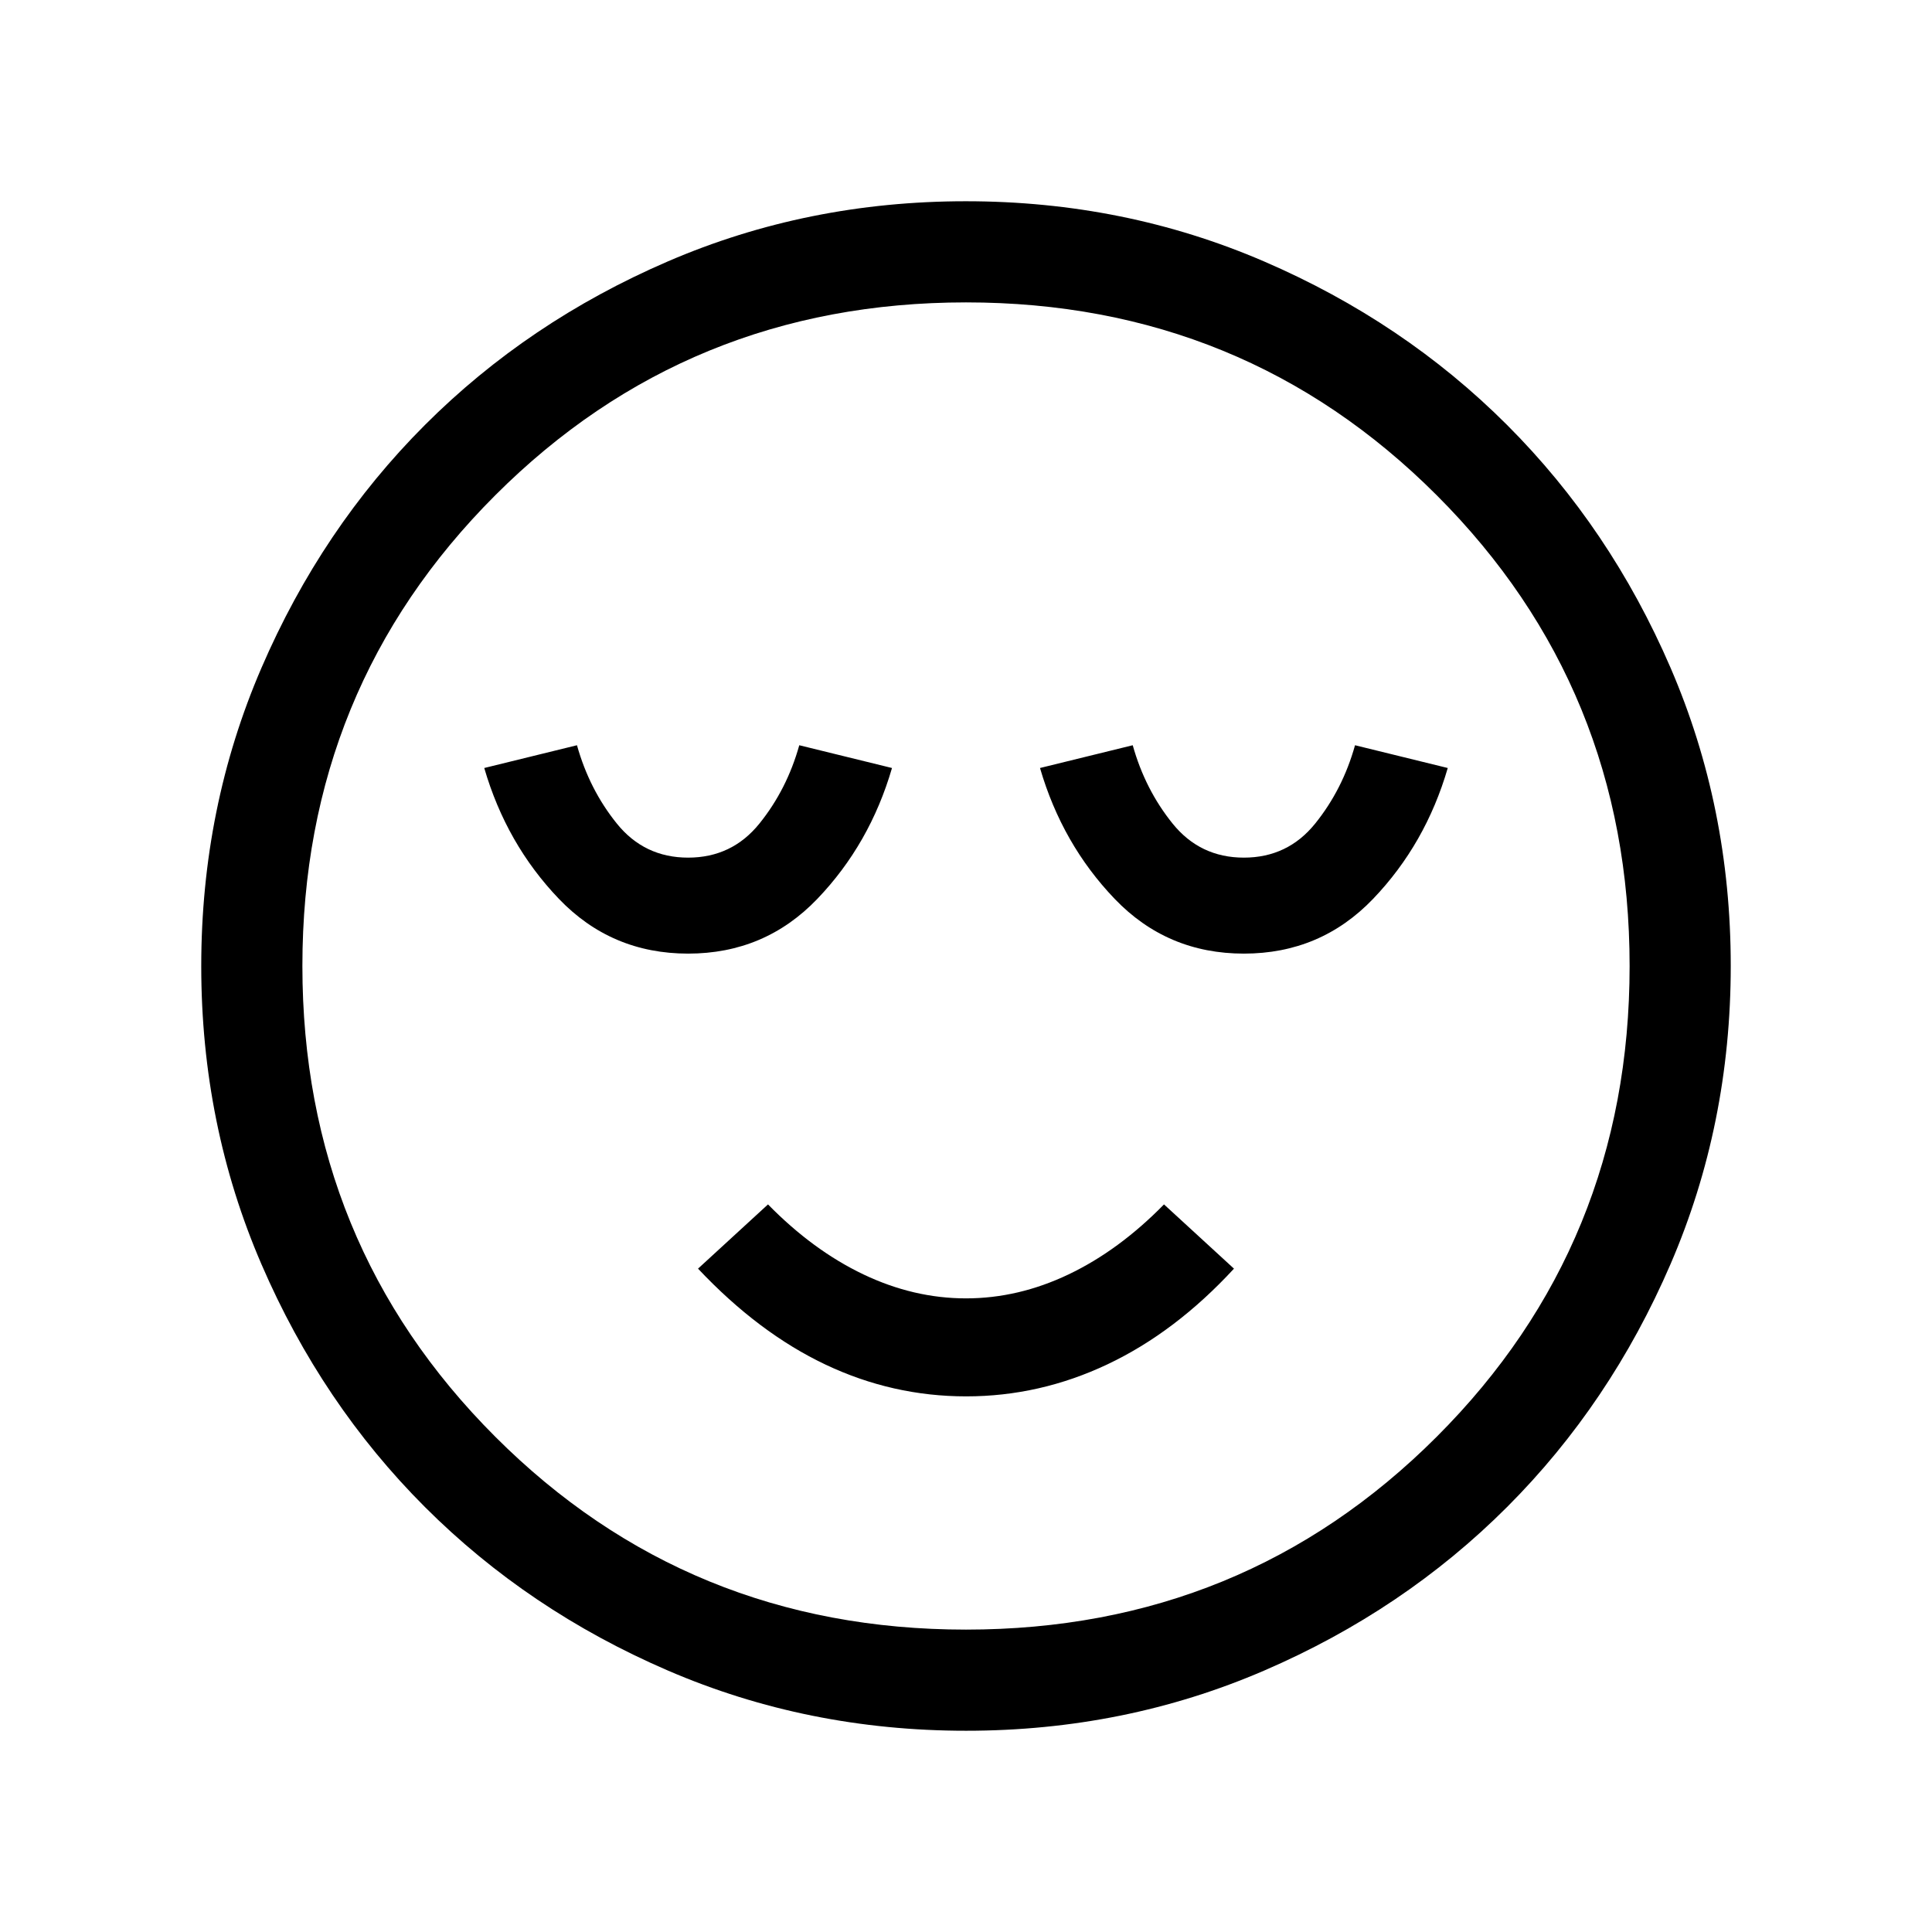 <svg xmlns="http://www.w3.org/2000/svg" viewBox="0 96 960 960"><path d="M341.923 569.846q38.154 0 64.231-27.231 26.076-27.23 37.076-64.999l-46.076-11.308q-6.154 22-19.808 38.923-13.653 16.923-35.423 16.923-21.769 0-35.423-16.923-13.654-16.923-19.808-38.923l-46.076 11.308q11 37.769 37.077 64.999 26.077 27.231 64.23 27.231Zm138.185 220q36.584 0 70.276-15.962 33.692-15.961 62.769-47.499l-34.768-31.923Q556 717.308 531 729.231q-25 11.923-51 11.923t-51-11.923q-25-11.923-47.385-34.769l-34.768 31.923q30.077 31.922 63.377 47.692 33.301 15.769 69.884 15.769Zm137.969-220q38.153 0 64.23-27.231 26.077-27.23 37.077-64.999l-46.076-11.308q-6.154 22-19.808 38.923-13.654 16.923-35.423 16.923-21.77 0-35.423-16.923-13.654-16.923-19.808-38.923l-46.076 11.308q11 37.769 37.076 64.999 26.077 27.231 64.231 27.231Zm-138.01 386.153q-78.836 0-148.204-29.92-69.369-29.92-120.682-81.21-51.314-51.291-81.247-120.629-29.933-69.337-29.933-148.173t29.92-148.204q29.92-69.369 81.21-120.682 51.291-51.314 120.629-81.247 69.337-29.933 148.173-29.933t148.204 29.92q69.369 29.92 120.682 81.21 51.314 51.291 81.247 120.629 29.933 69.337 29.933 148.173t-29.92 148.204q-29.92 69.369-81.21 120.682-51.291 51.314-120.629 81.247-69.337 29.933-148.173 29.933ZM480 576Zm-.025 329.744q138.07 0 233.919-95.825 95.85-95.824 95.85-233.894t-95.825-233.919q-95.824-95.85-233.894-95.85t-233.919 95.825q-95.85 95.824-95.85 233.894t95.825 233.919q95.824 95.85 233.894 95.85Z"/></svg>